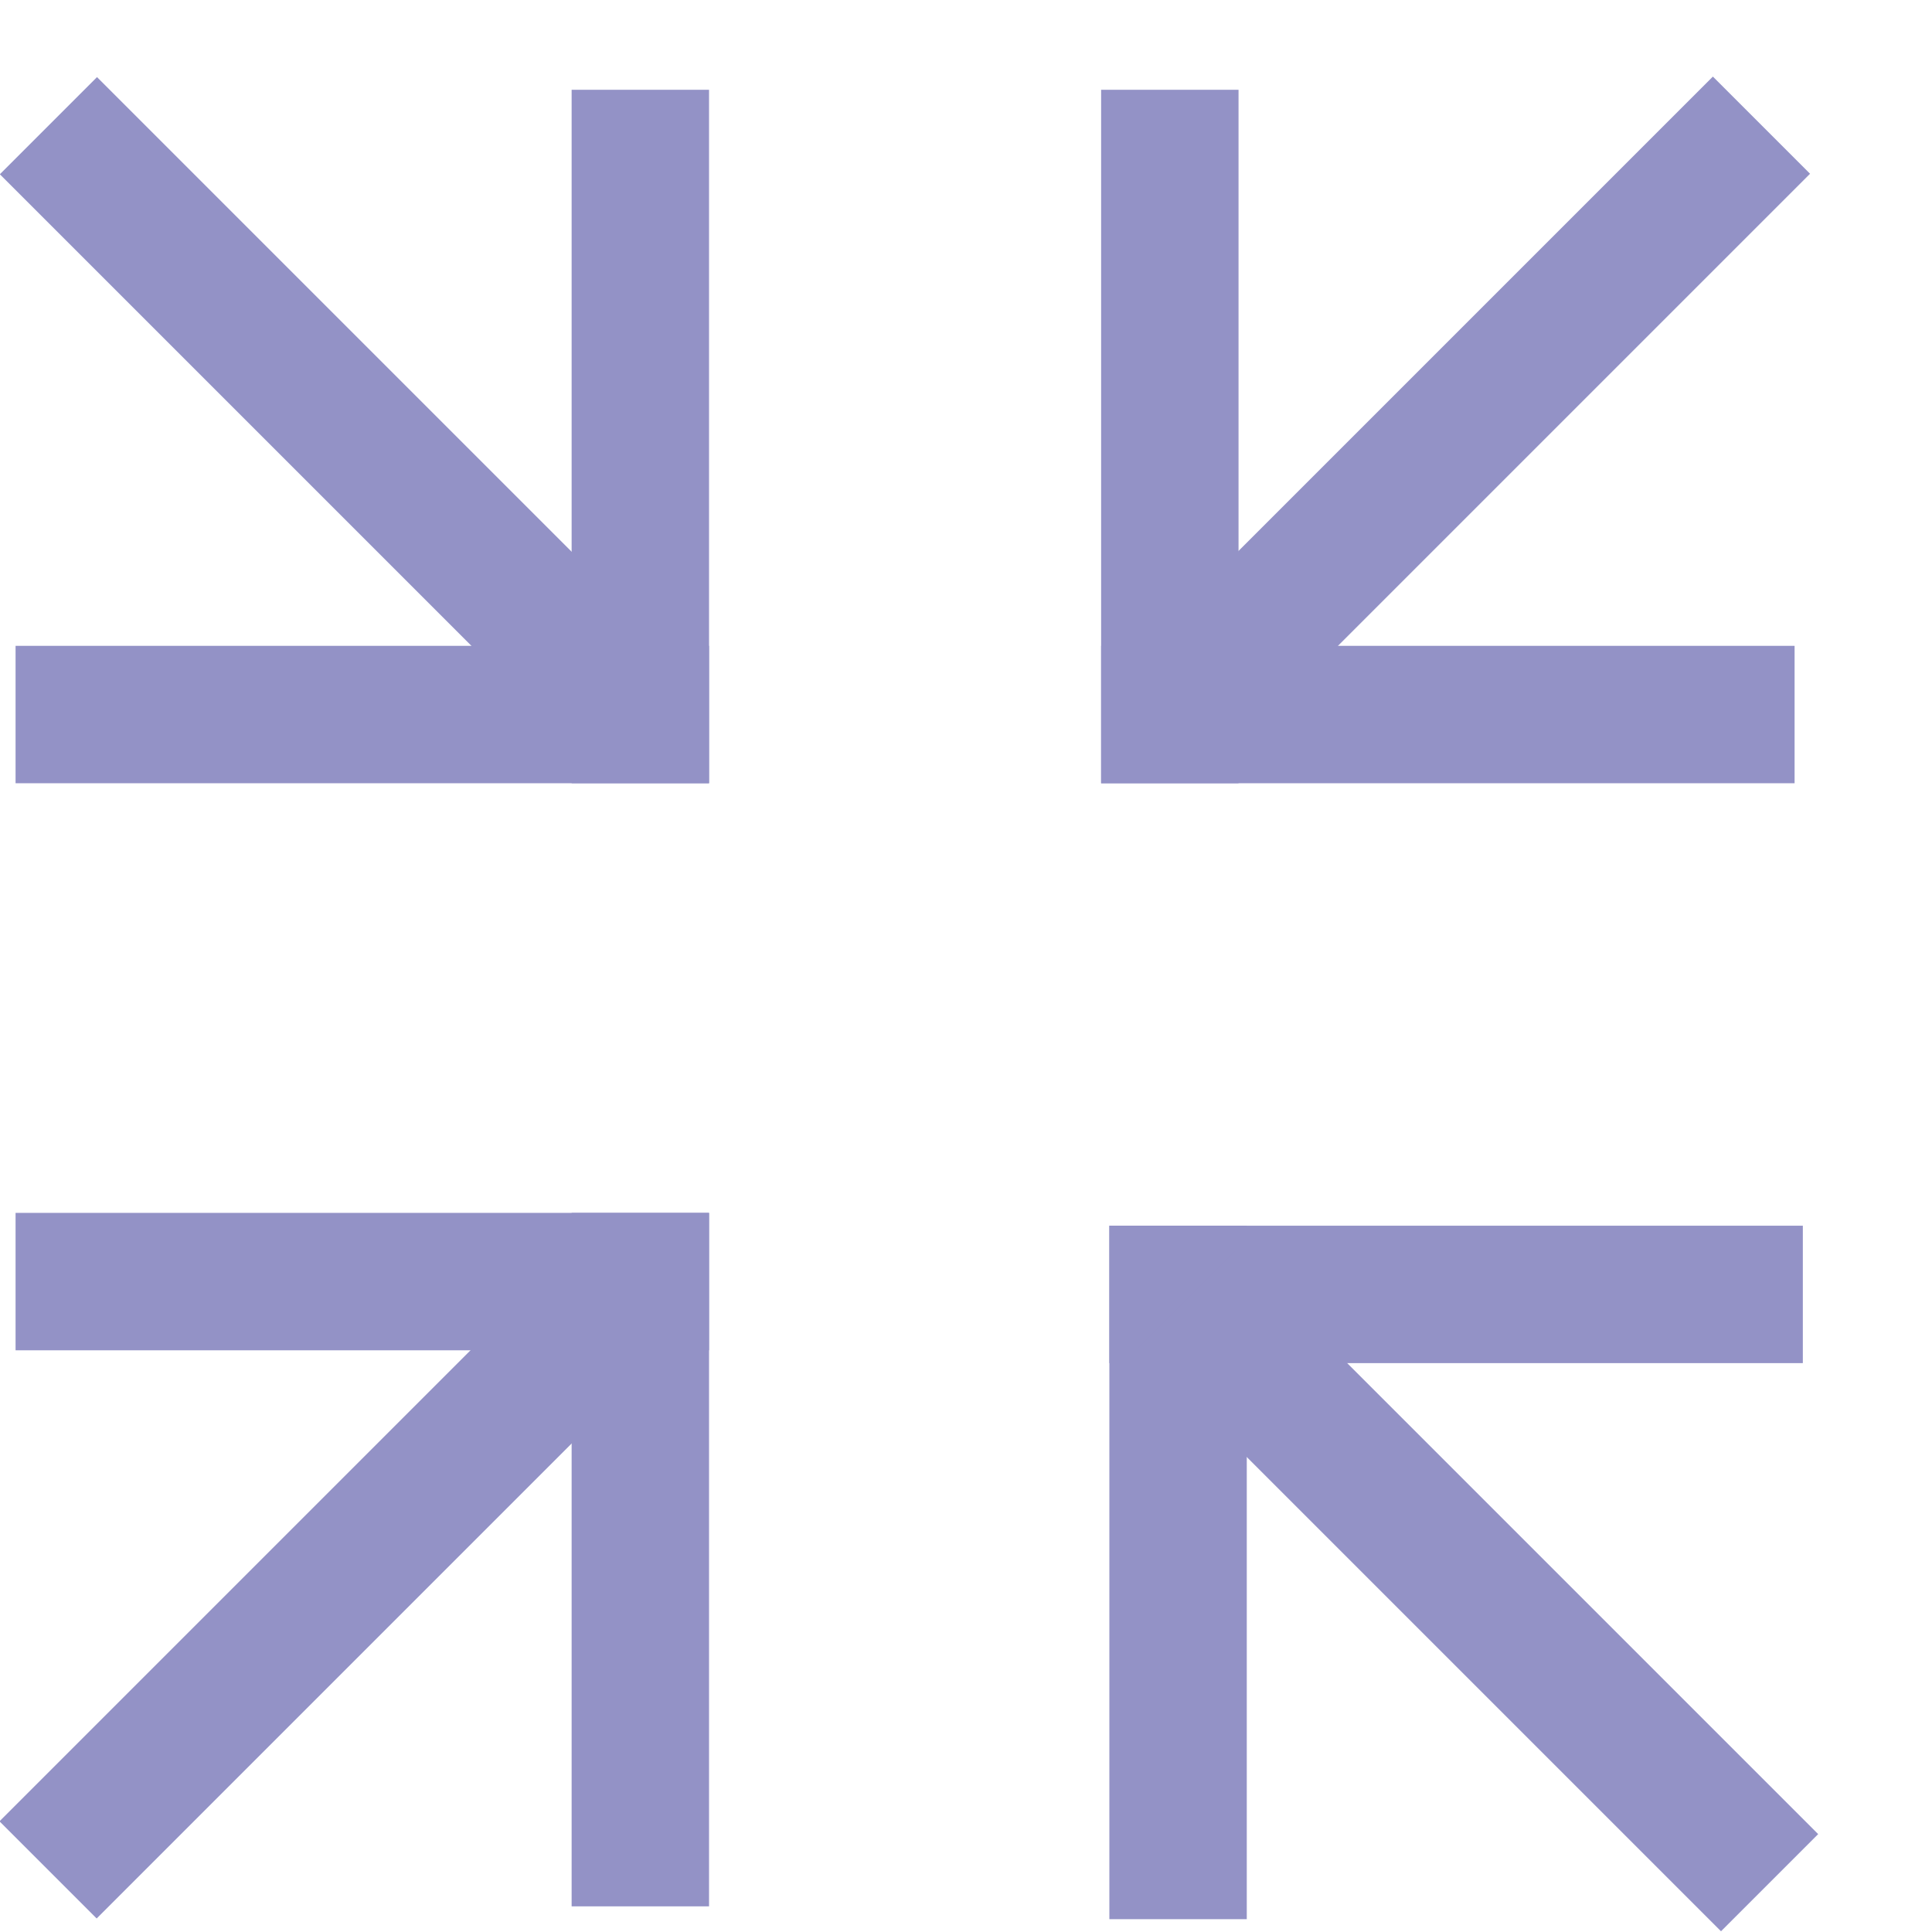 <svg xmlns="http://www.w3.org/2000/svg" viewBox="0 0 21.09 21.09"><defs><style>.cls-1{fill:#9392c6;}.cls-2{fill:none;}</style></defs><title>资源 2</title><g id="图层_2" data-name="图层 2"><g id="图层_1-2" data-name="图层 1"><rect class="cls-1" x="0.17" y="13.24" width="7.57" height="1.5"/><rect class="cls-1" x="6.24" y="13.24" width="1.5" height="7.57"/><rect class="cls-1" x="-0.79" y="16.48" width="9" height="1.5" transform="translate(-11.1 7.67) rotate(-45)"/><rect class="cls-1" x="12.11" y="13.38" width="7.57" height="1.5"/><rect class="cls-1" x="12.11" y="13.38" width="1.5" height="7.57"/><rect class="cls-1" x="15.39" y="12.87" width="1.5" height="9" transform="translate(-7.56 16.5) rotate(-45)"/><rect class="cls-1" x="0.17" y="7.05" width="7.57" height="1.5"/><rect class="cls-1" x="6.24" y="0.98" width="1.5" height="7.57"/><rect class="cls-1" x="2.96" y="0.05" width="1.5" height="9" transform="translate(-2.13 3.96) rotate(-45)"/><rect class="cls-1" x="12.02" y="7.05" width="7.57" height="1.5"/><rect class="cls-1" x="12.02" y="0.98" width="1.5" height="7.57"/><rect class="cls-1" x="11.55" y="3.8" width="9" height="1.5" transform="translate(1.48 12.68) rotate(-45)"/><rect class="cls-2" x="0.17" width="20.92" height="20.95"/></g></g></svg>